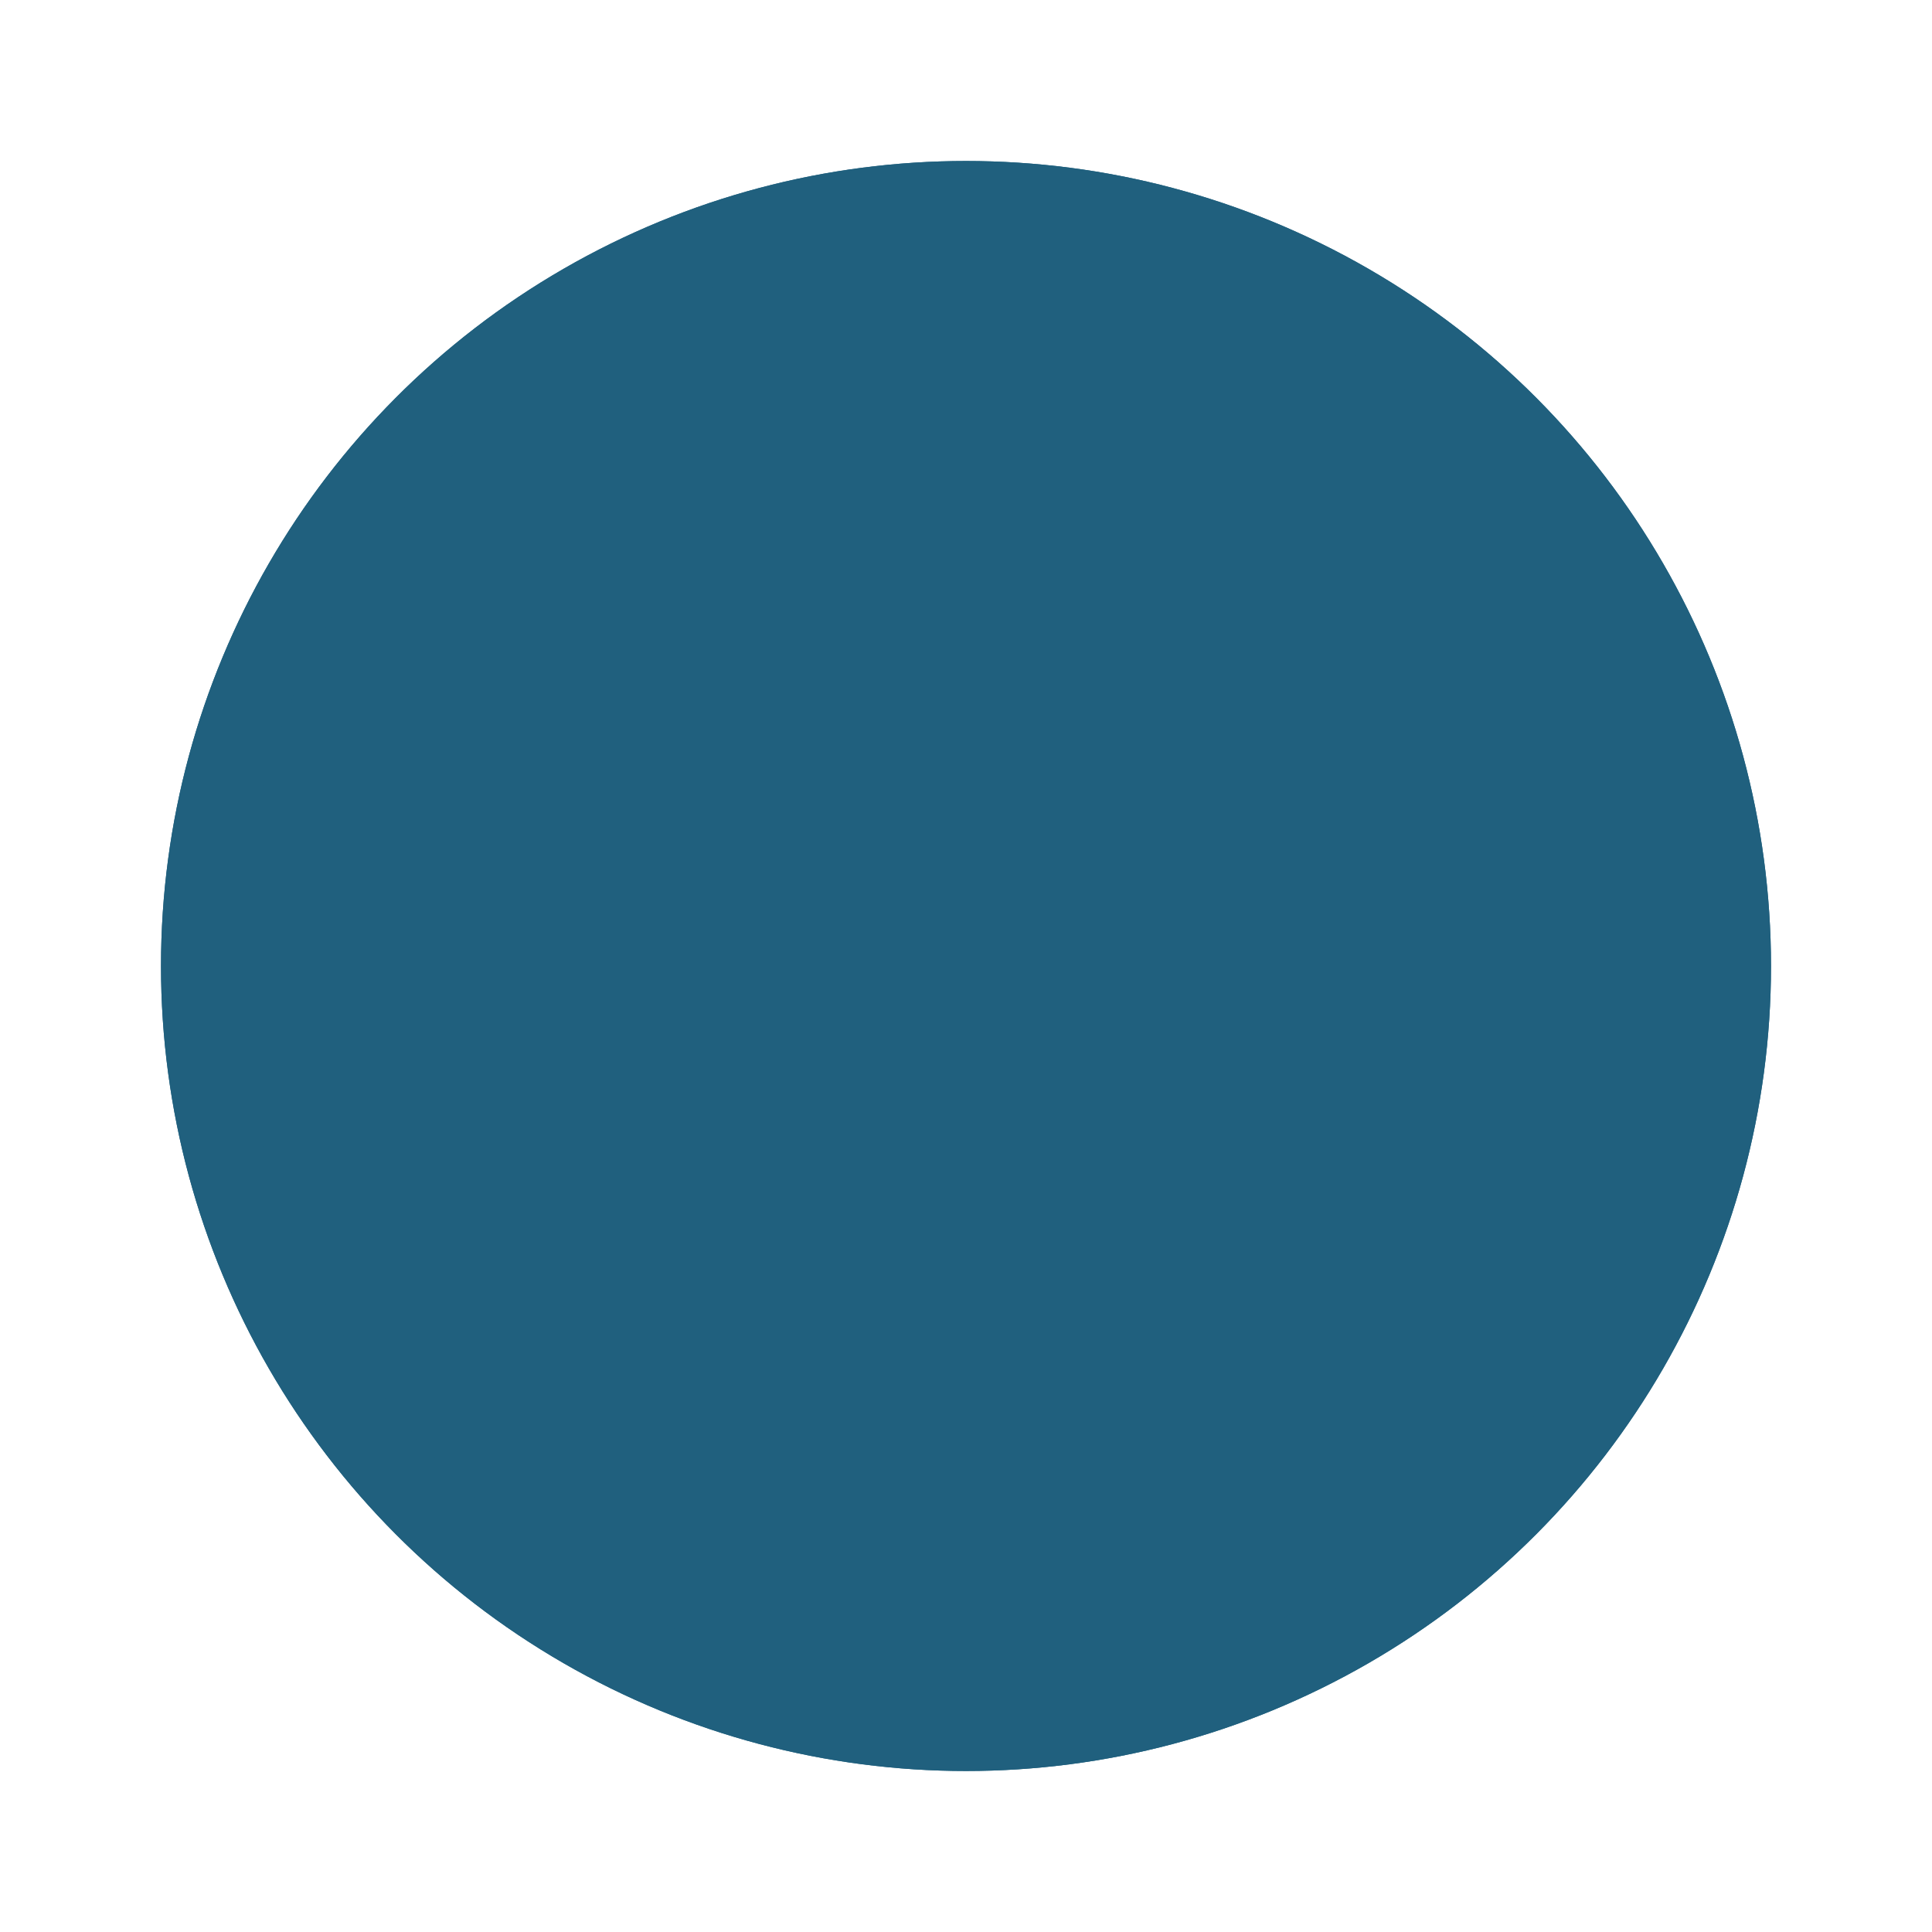 <svg id="measure-effective-problem-eliminated-24" xmlns="http://www.w3.org/2000/svg" xmlns:xlink="http://www.w3.org/1999/xlink" width="24" height="24" viewBox="0 0 24 24">
  <defs>
    <clipPath id="clip-path">
      <path id="icon" d="M0,12A12,12,0,1,1,12,24,12.013,12.013,0,0,1,0,12ZM11.4,22.784V12.6H1.216A10.815,10.815,0,0,0,11.4,22.784Zm1.2,0A10.815,10.815,0,0,0,22.784,12.6H12.6ZM22.784,11.4A10.815,10.815,0,0,0,12.6,1.216V11.4ZM11.4,11.4V1.216A10.815,10.815,0,0,0,1.216,11.4Z" transform="translate(2 2)" fill="none"/>
    </clipPath>
  </defs>
  <g id="Group_85" data-name="Group 85">
    <g id="Group_1549" data-name="Group 1549">
      <g id="Ellipse_373" data-name="Ellipse 373" transform="translate(2 2)" fill="#20607e" stroke="#20607e" stroke-width="1">
        <circle cx="10" cy="10" r="10" stroke="none"/>
        <circle cx="10" cy="10" r="9.5" fill="none"/>
      </g>
    </g>
  </g>
</svg>
